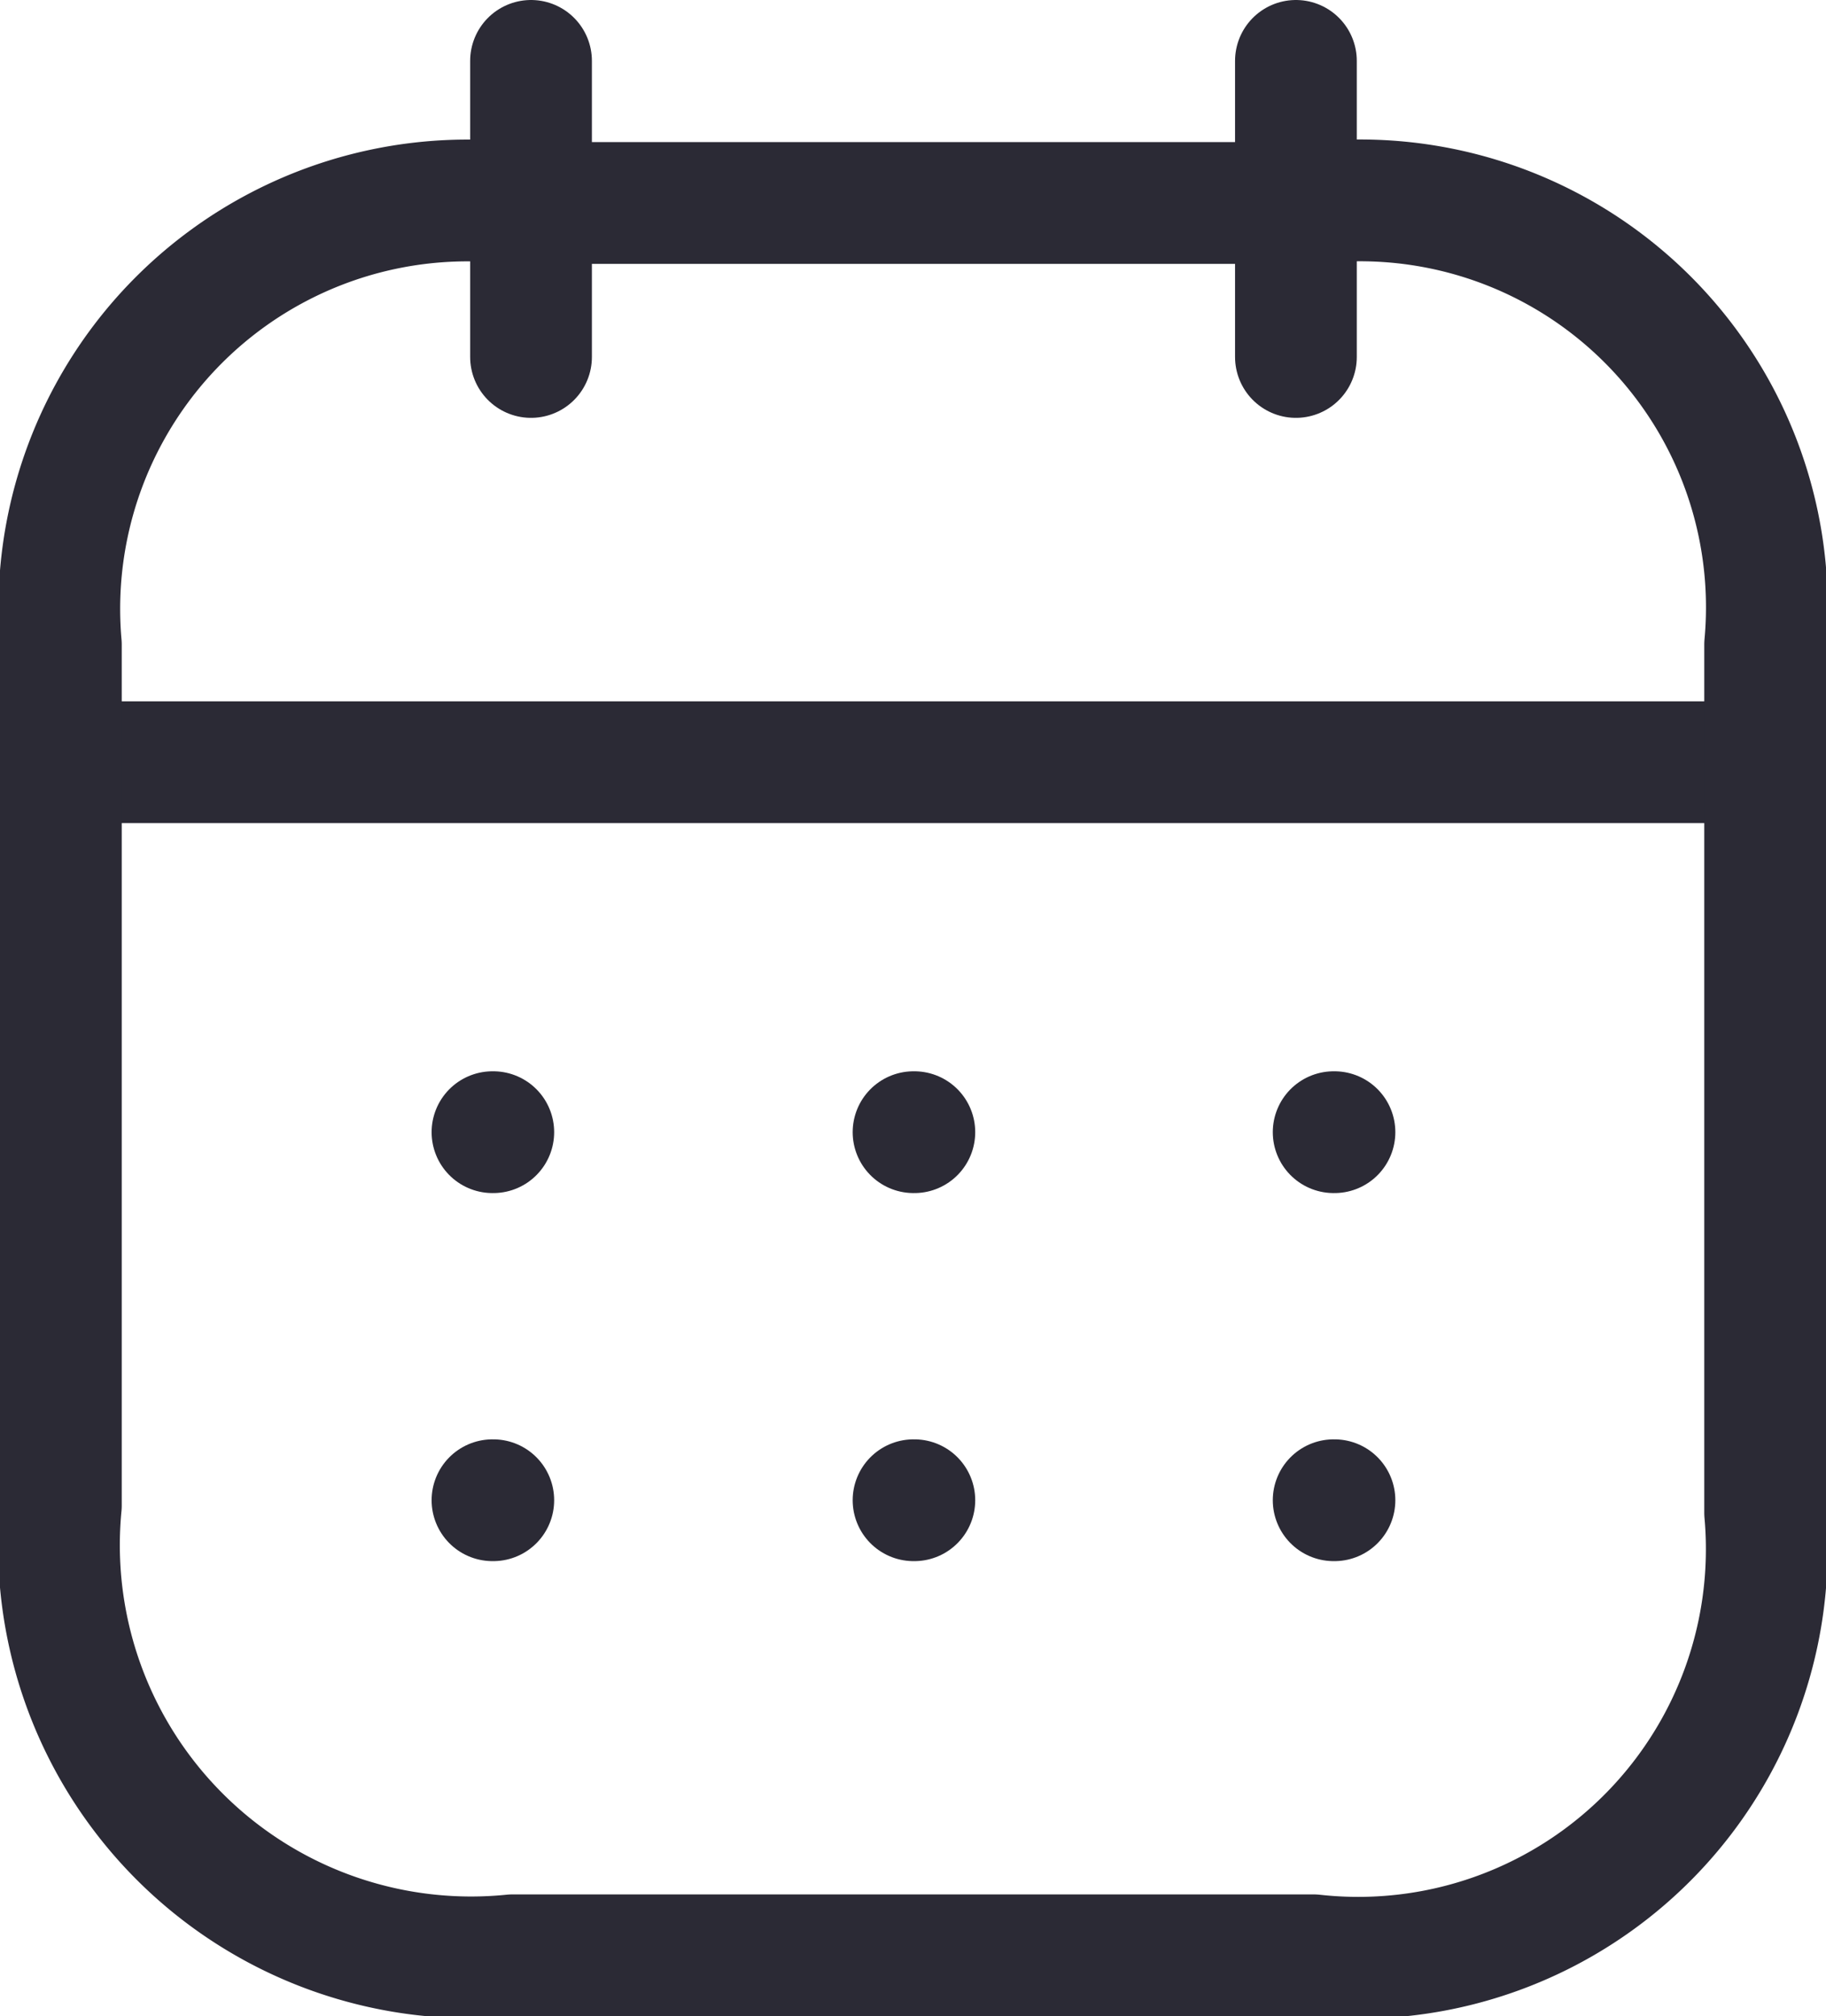 <svg xmlns="http://www.w3.org/2000/svg" width="13.5" height="14.9" viewBox="0 0 13.5 14.9">
  <defs>
    <style>
      .cls-1, .cls-2 {
        fill: none;
        stroke: #2b2a35;
        stroke-linecap: round;
        stroke-linejoin: round;
        stroke-width: 0.9px;
      }

      .cls-2 {
        fill-rule: evenodd;
      }
    </style>
  </defs>
  <g id="calendar-2036122" transform="translate(0.45 0.45)">
    <line id="Line_195" data-name="Line 195" class="cls-1" x2="12.483" transform="translate(0.062 5.183)"/>
    <line id="Line_196" data-name="Line 196" class="cls-1" x2="0.006" transform="translate(9.41 7.917)"/>
    <line id="Line_197" data-name="Line 197" class="cls-1" x2="0.006" transform="translate(6.304 7.917)"/>
    <line id="Line_198" data-name="Line 198" class="cls-1" x2="0.006" transform="translate(3.191 7.917)"/>
    <line id="Line_199" data-name="Line 199" class="cls-1" x2="0.006" transform="translate(9.41 10.637)"/>
    <line id="Line_200" data-name="Line 200" class="cls-1" x2="0.006" transform="translate(6.304 10.637)"/>
    <line id="Line_201" data-name="Line 201" class="cls-1" x2="0.006" transform="translate(3.191 10.637)"/>
    <line id="Line_202" data-name="Line 202" class="cls-1" y2="2.188" transform="translate(9.131)"/>
    <line id="Line_203" data-name="Line 203" class="cls-1" y2="2.188" transform="translate(3.476)"/>
    <path id="Path_11959" data-name="Path 11959" class="cls-2" d="M9.267,1.579H3.34A3.018,3.018,0,0,0,0,4.843v6.362a3.047,3.047,0,0,0,3.34,3.324H9.26a3.02,3.02,0,0,0,3.34-3.271V4.843A3.007,3.007,0,0,0,9.267,1.579Z" transform="translate(0 -0.529)"/>
  </g>
</svg>
